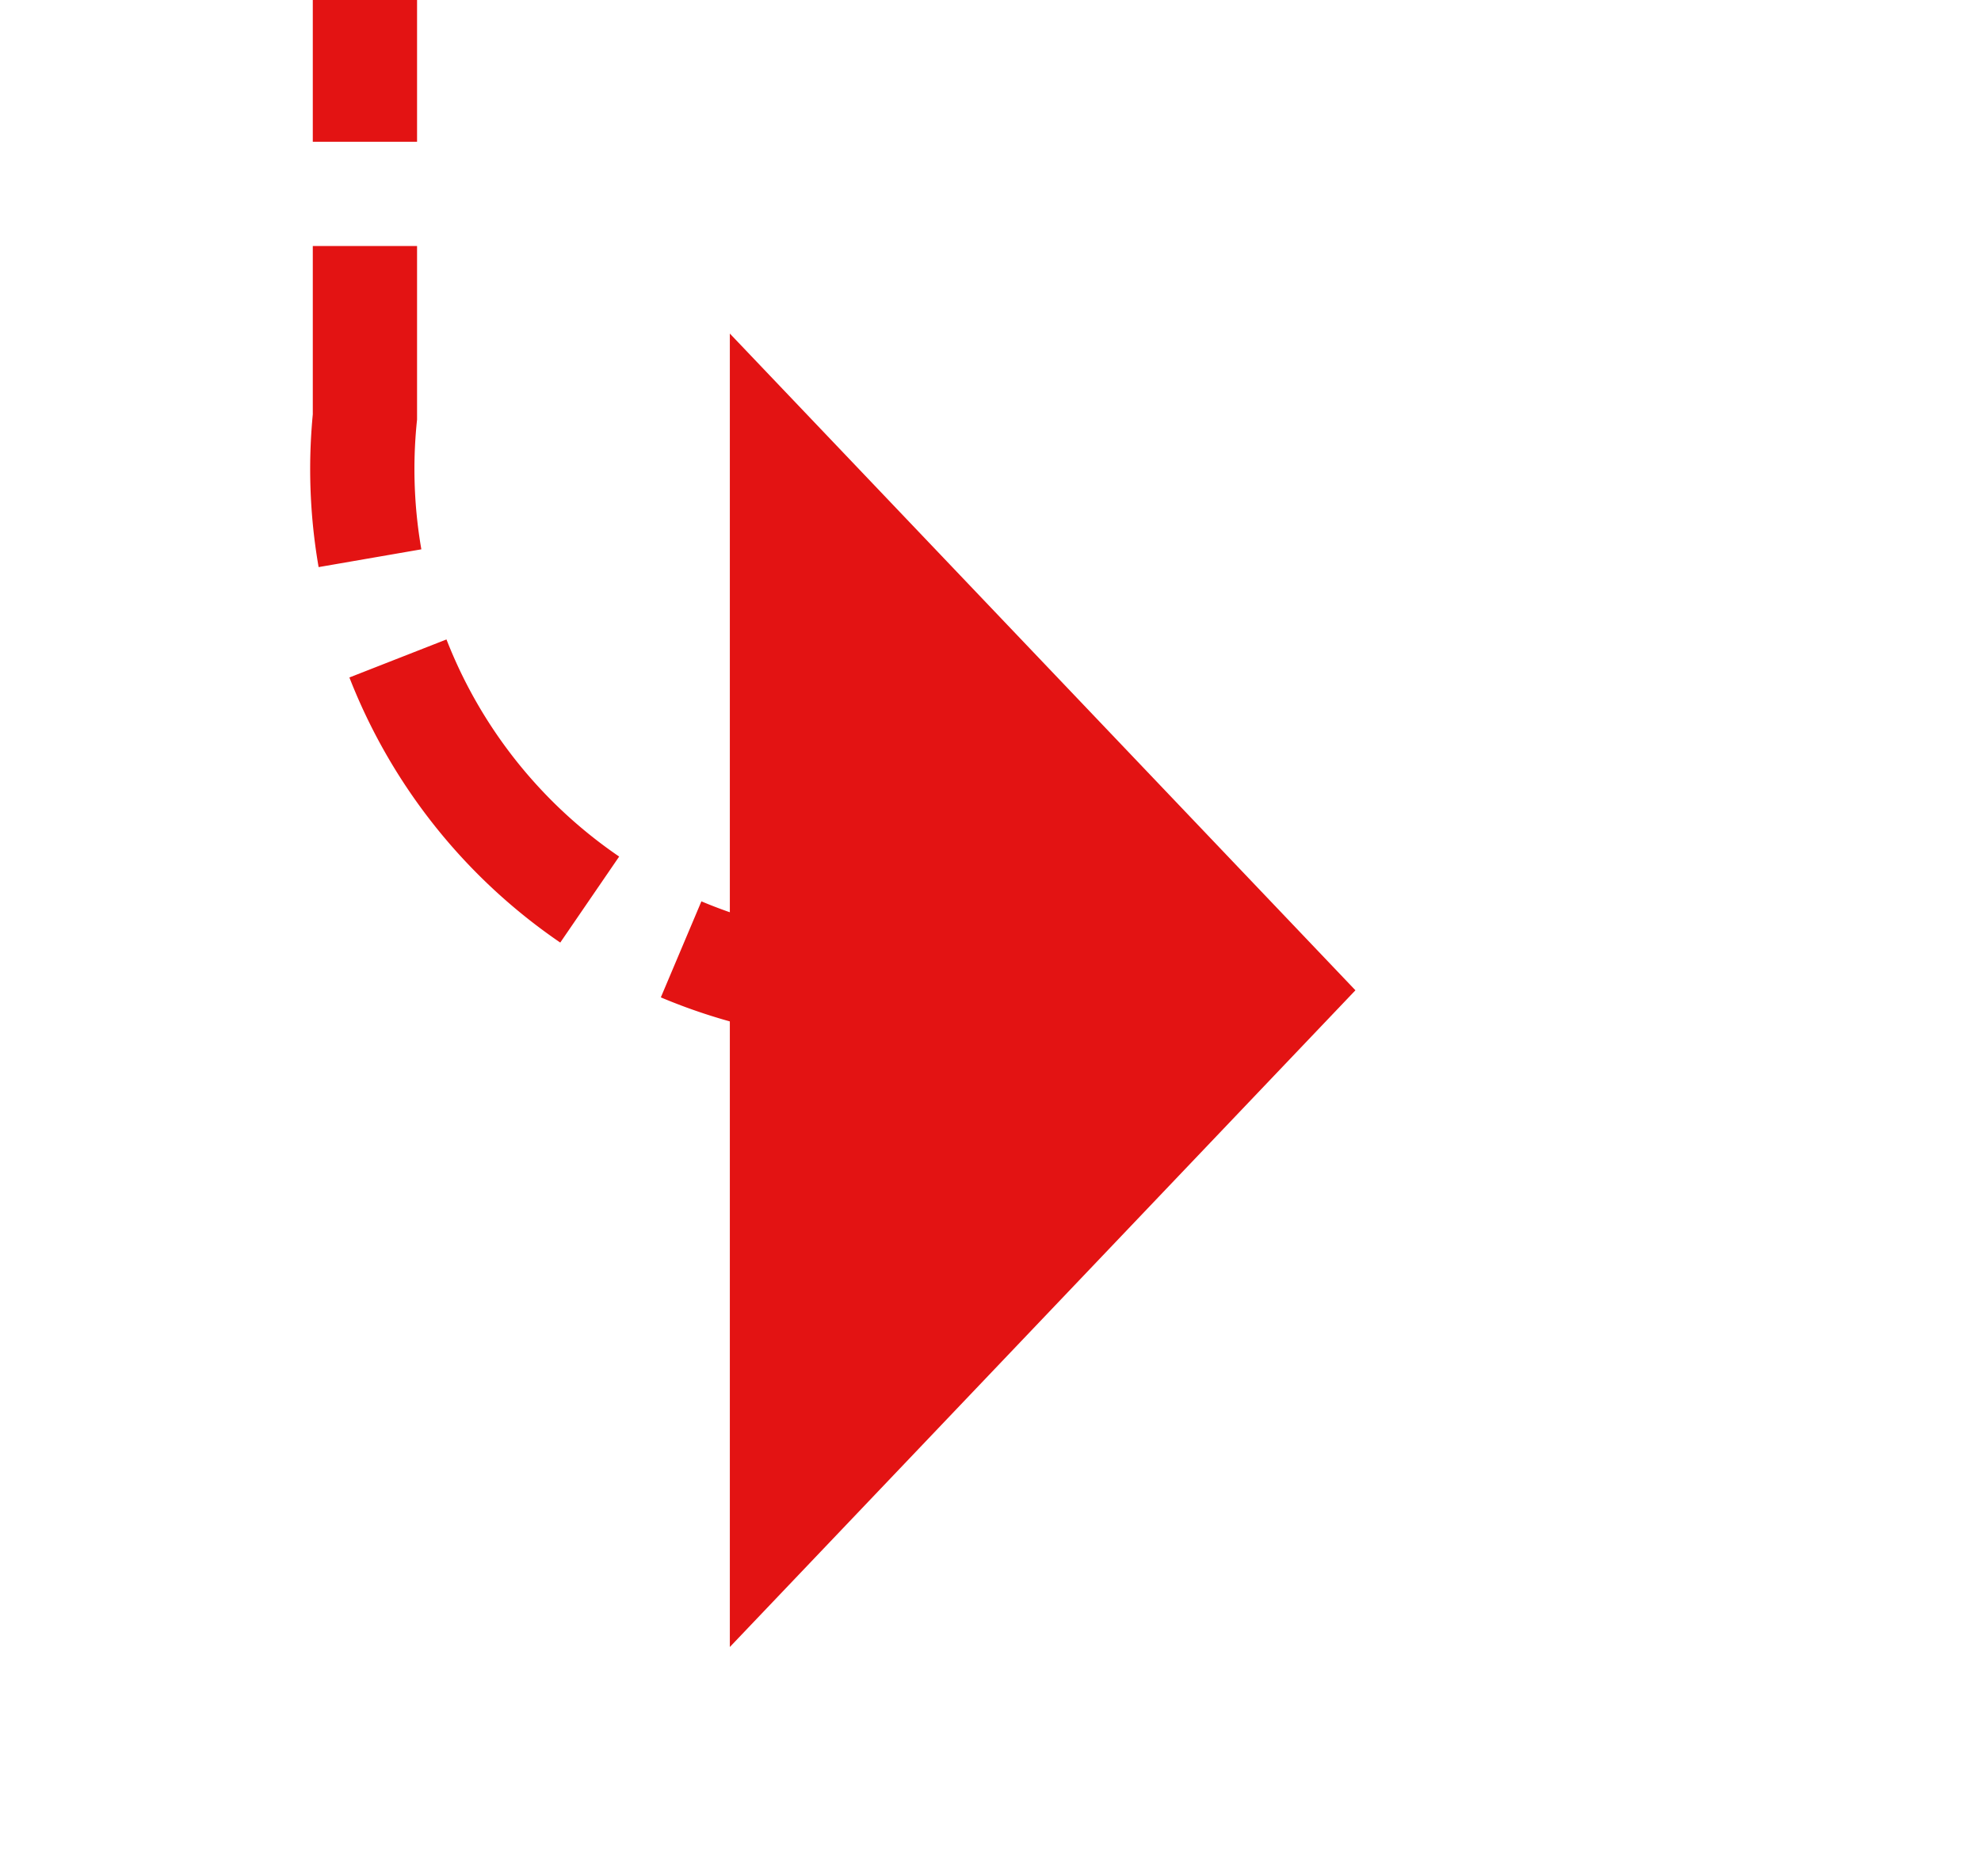 ﻿<?xml version="1.0" encoding="utf-8"?>
<svg version="1.1" xmlns:xlink="http://www.w3.org/1999/xlink" width="19px" height="18px" preserveAspectRatio="xMinYMid meet" viewBox="1323 234  19 16" xmlns="http://www.w3.org/2000/svg">
  <path d="M 782 157.5  L 807 157.5  A 5 5 0 0 1 812.5 162.5 L 812.5 193  A 5 5 0 0 0 817.5 198.5 L 1321 198.5  A 5 5 0 0 1 1326.5 203.5 L 1326.5 237  A 5 5 0 0 0 1331.5 242.5 L 1331 242.5  " stroke-width="1" stroke-dasharray="3,1" stroke="#e31313" fill="none" />
  <path d="M 1330 248.8  L 1336 242.5  L 1330 236.2  L 1330 248.8  Z " fill-rule="nonzero" fill="#e31313" stroke="none" />
</svg>